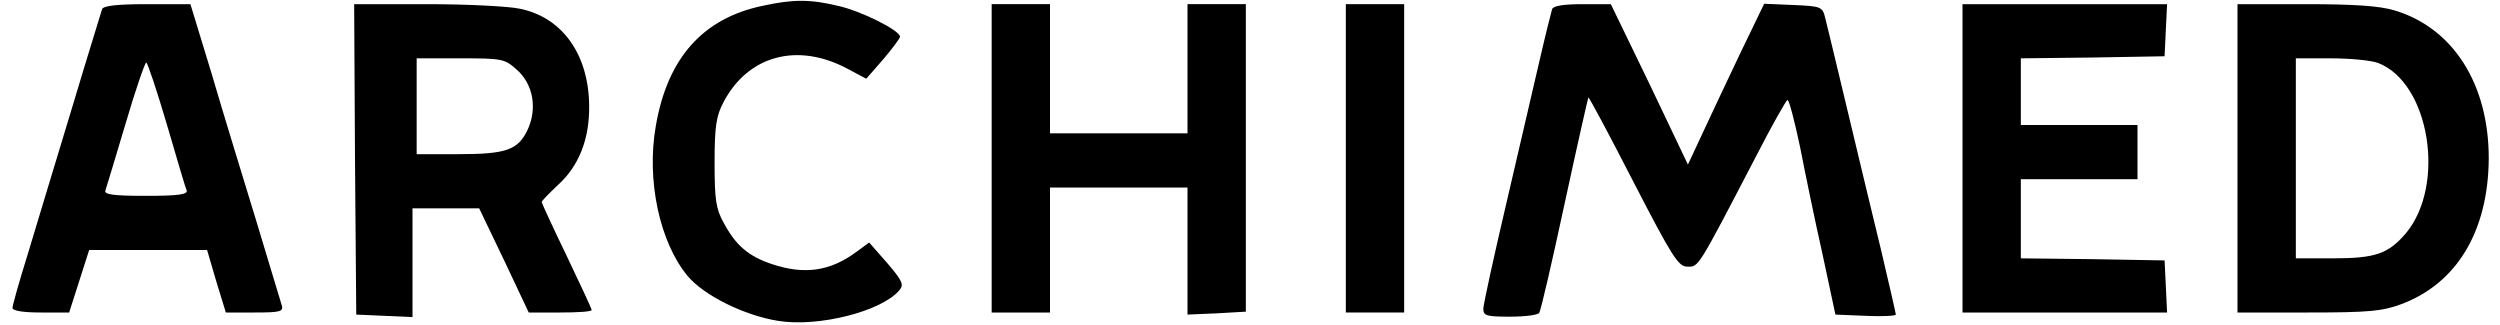 <?xml version="1.0" standalone="no"?>
<!DOCTYPE svg PUBLIC "-//W3C//DTD SVG 20010904//EN"
 "http://www.w3.org/TR/2001/REC-SVG-20010904/DTD/svg10.dtd">
<svg version="1.0" xmlns="http://www.w3.org/2000/svg"
 width="600pt" height="78pt" viewBox="0 0 600 78"
 preserveAspectRatio="xMidYMid meet">

<g transform="translate(0,78) scale(0.1,-0.1)"
fill="#000000" stroke="none">
<path d="M1830 766 c-143 -30 -228 -125 -256 -288 -23 -130 9 -279 76 -360 39
-47 136 -95 217 -108 97 -16 250 23 292 74 11 13 6 23 -30 65 l-43 49 -30 -22
c-63 -47 -125 -56 -203 -30 -57 19 -87 45 -116 99 -19 34 -22 56 -22 145 0 88
4 112 22 146 59 111 177 143 297 79 l45 -24 41 47 c22 26 40 50 40 54 0 15
-94 62 -149 74 -67 16 -108 16 -181 0z"/>
<path d="M245 758 c-2 -7 -36 -116 -74 -243 -38 -126 -86 -283 -105 -347 -20
-64 -36 -121 -36 -127 0 -7 26 -11 68 -11 l68 0 24 75 24 75 141 0 142 0 22
-75 23 -75 69 0 c62 0 70 2 65 18 -3 9 -30 100 -61 202 -31 102 -80 260 -107
353 l-51 167 -104 0 c-74 0 -105 -4 -108 -12z m155 -275 c24 -82 45 -154 48
-160 3 -10 -21 -13 -98 -13 -77 0 -101 3 -97 13 2 6 24 78 48 159 24 82 47
148 50 148 3 0 25 -66 49 -147z"/>
<path d="M852 398 l3 -373 68 -3 67 -3 0 131 0 130 80 0 80 0 60 -125 59 -125
76 0 c41 0 75 2 75 6 0 3 -27 61 -60 130 -33 68 -60 127 -60 129 0 3 18 21 39
41 50 45 76 110 75 190 -1 123 -64 212 -166 233 -27 6 -128 11 -224 11 l-174
0 2 -372z m388 215 c40 -35 50 -94 26 -145 -23 -48 -51 -58 -166 -58 l-100 0
0 115 0 115 105 0 c100 0 106 -1 135 -27z"/>
<path d="M2380 400 l0 -370 70 0 70 0 0 150 0 150 165 0 165 0 0 -152 0 -153
70 3 70 4 0 369 0 369 -70 0 -70 0 0 -155 0 -155 -165 0 -165 0 0 155 0 155
-70 0 -70 0 0 -370z"/>
<path d="M3230 400 l0 -370 70 0 70 0 0 370 0 370 -70 0 -70 0 0 -370z"/>
<path d="M3725 758 c-2 -7 -16 -62 -30 -123 -14 -60 -50 -215 -80 -344 -30
-128 -55 -242 -55 -252 0 -17 8 -19 64 -19 36 0 67 4 70 9 4 5 31 123 61 262
30 139 56 253 57 255 2 1 50 -89 108 -202 94 -182 108 -204 130 -204 27 0 23
-7 163 262 39 76 74 138 77 138 4 0 17 -51 30 -112 12 -62 36 -178 54 -258
l31 -145 73 -3 c39 -2 72 0 72 3 0 3 -16 72 -35 153 -20 81 -56 233 -81 337
-25 105 -49 204 -53 220 -7 29 -9 30 -77 33 l-70 3 -57 -118 c-31 -65 -72
-152 -91 -193 l-35 -75 -92 193 -93 192 -68 0 c-46 0 -70 -4 -73 -12z"/>
<path d="M4710 400 l0 -370 245 0 246 0 -3 63 -3 62 -172 3 -173 2 0 95 0 95
140 0 140 0 0 65 0 65 -140 0 -140 0 0 80 0 80 173 2 172 3 3 63 3 62 -246 0
-245 0 0 -370z"/>
<path d="M5370 400 l0 -370 170 0 c145 0 177 3 223 20 134 50 209 176 210 350
0 179 -86 313 -226 355 -36 11 -98 15 -214 15 l-163 0 0 -370z m337 229 c124
-47 164 -293 67 -409 -42 -49 -73 -60 -174 -60 l-90 0 0 240 0 240 84 0 c47 0
97 -5 113 -11z"/>
</g>
</svg>
